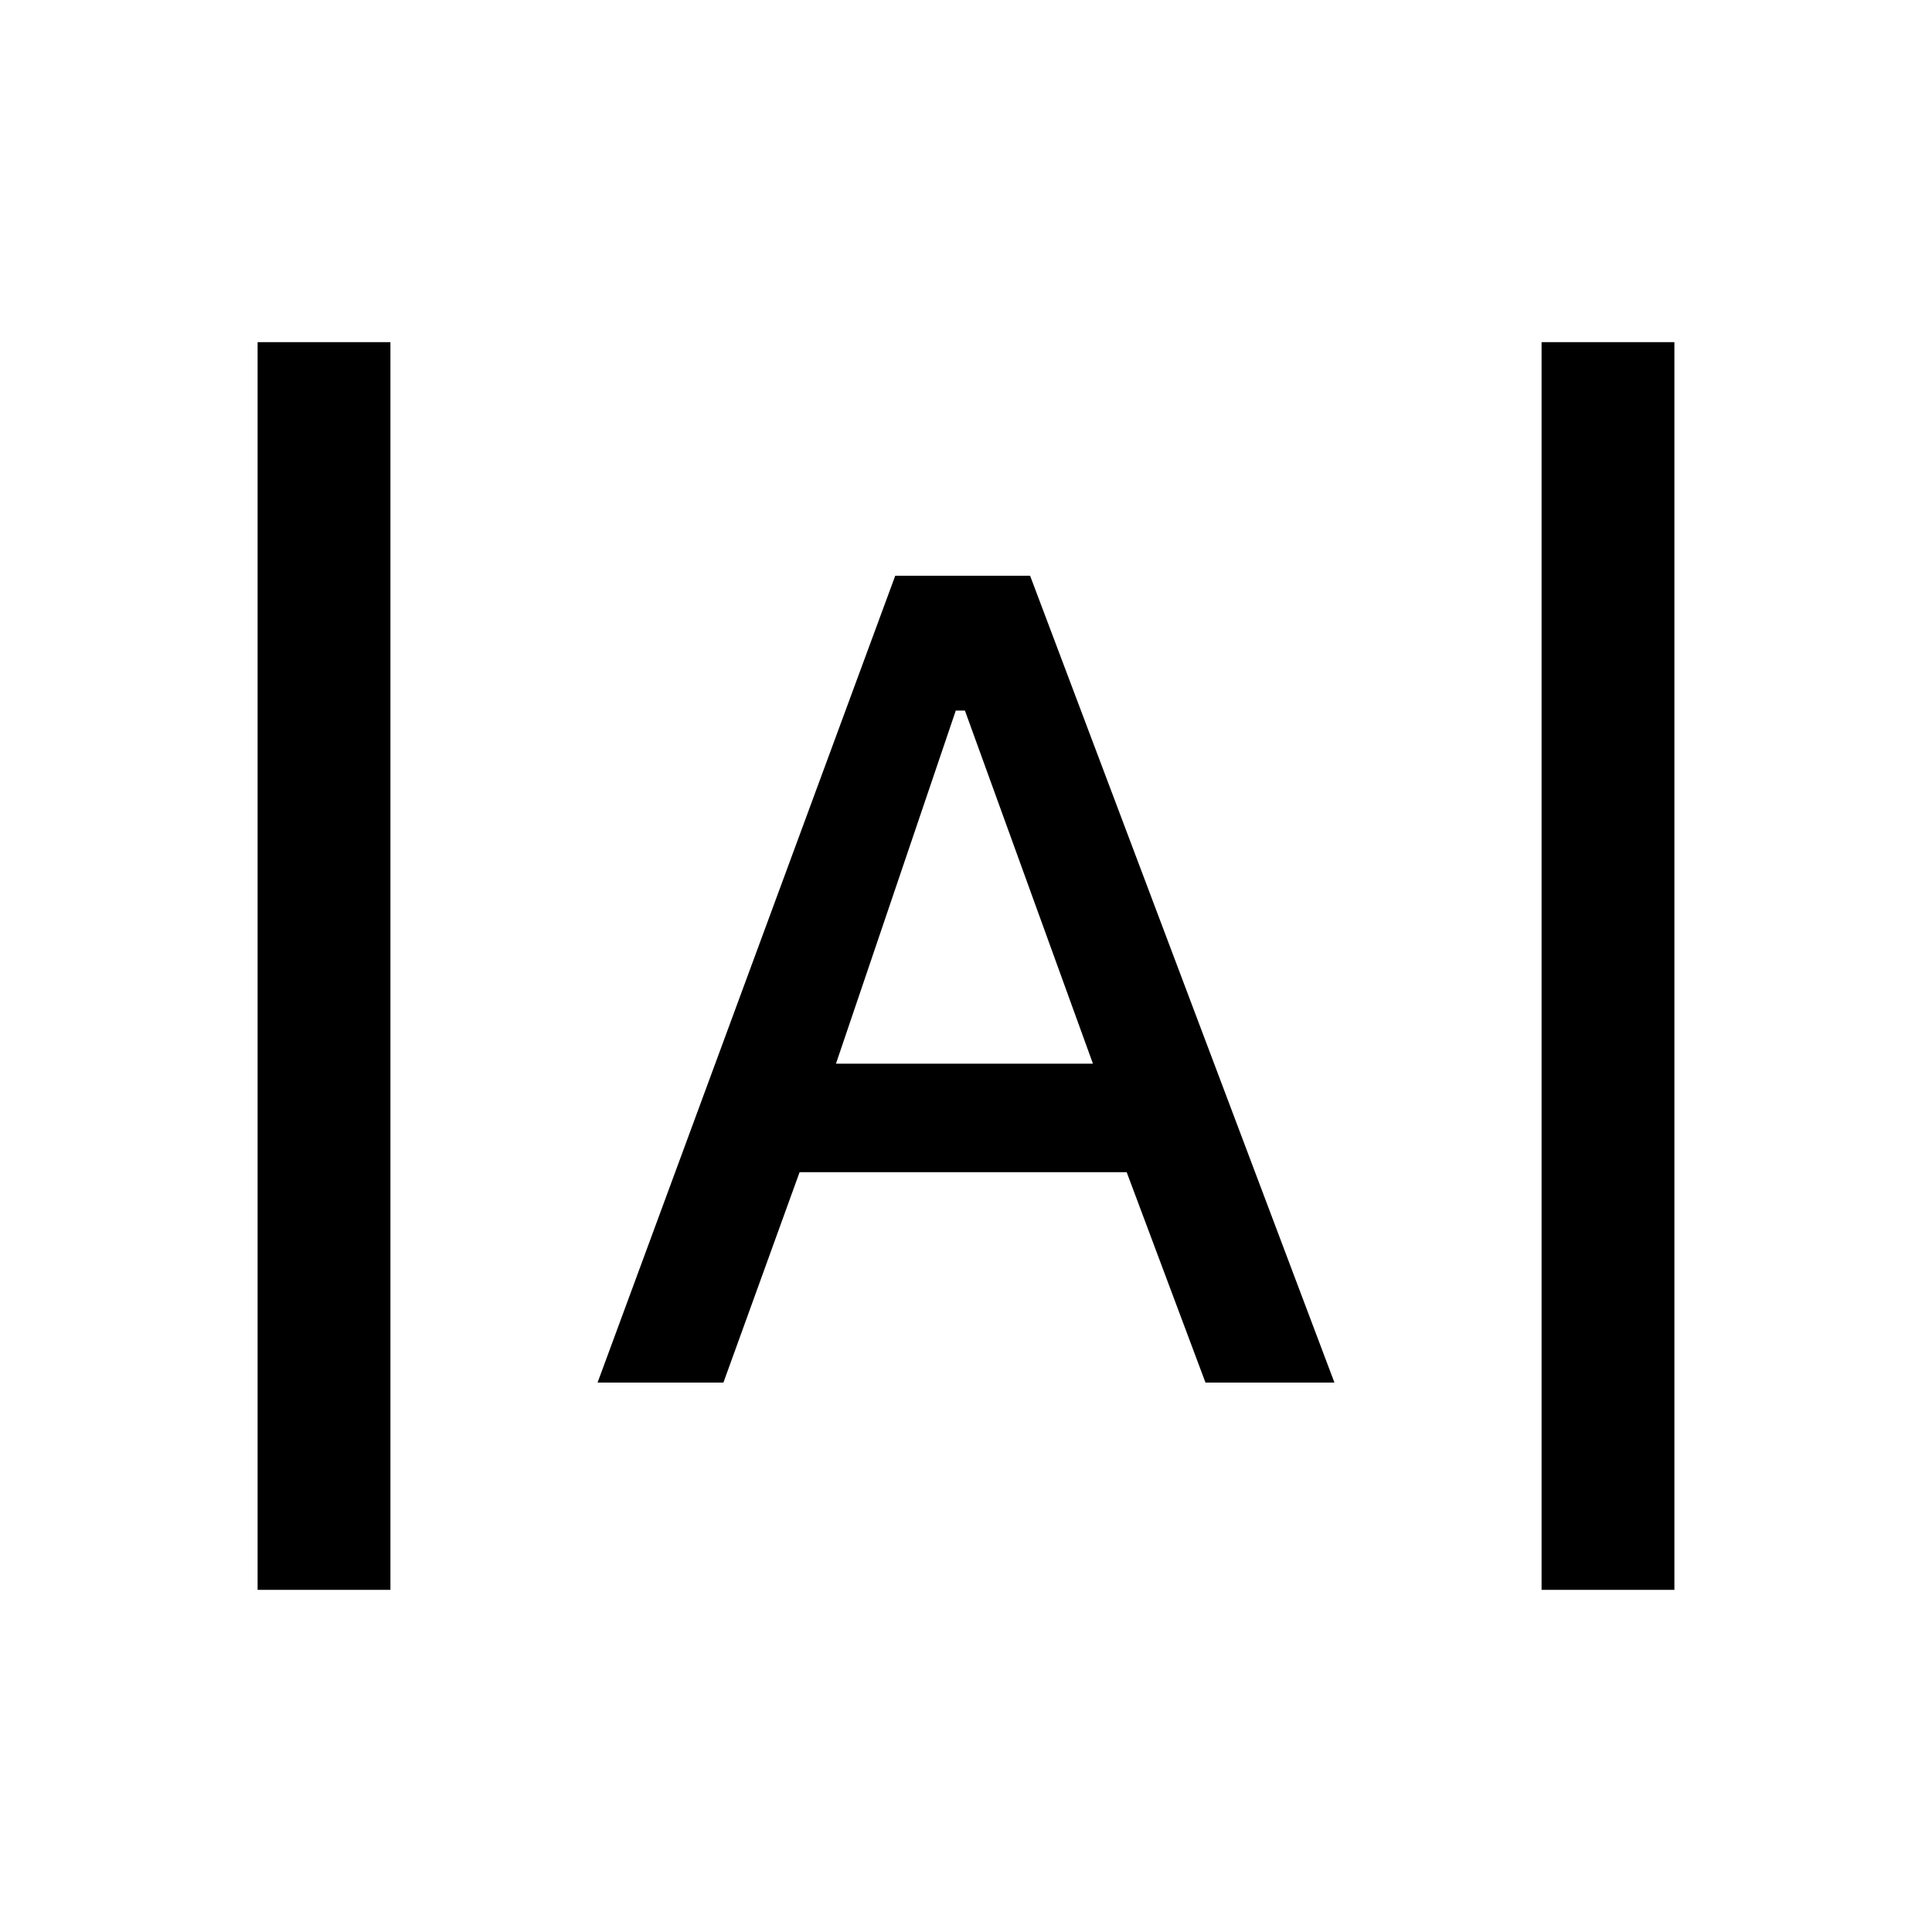 <svg xmlns="http://www.w3.org/2000/svg" height="24" viewBox="0 -960 960 960" width="24"><path d="M128-170v-620h66v620h-66Zm638 0v-620h66v620h-66ZM296.923-273l147.923-400.923h67L663.077-273H599l-39.154-104.538H397.308L359.462-273h-62.539Zm118.462-158.462h127.692l-63.615-175.461h-4.539l-59.538 175.461Z"/></svg>